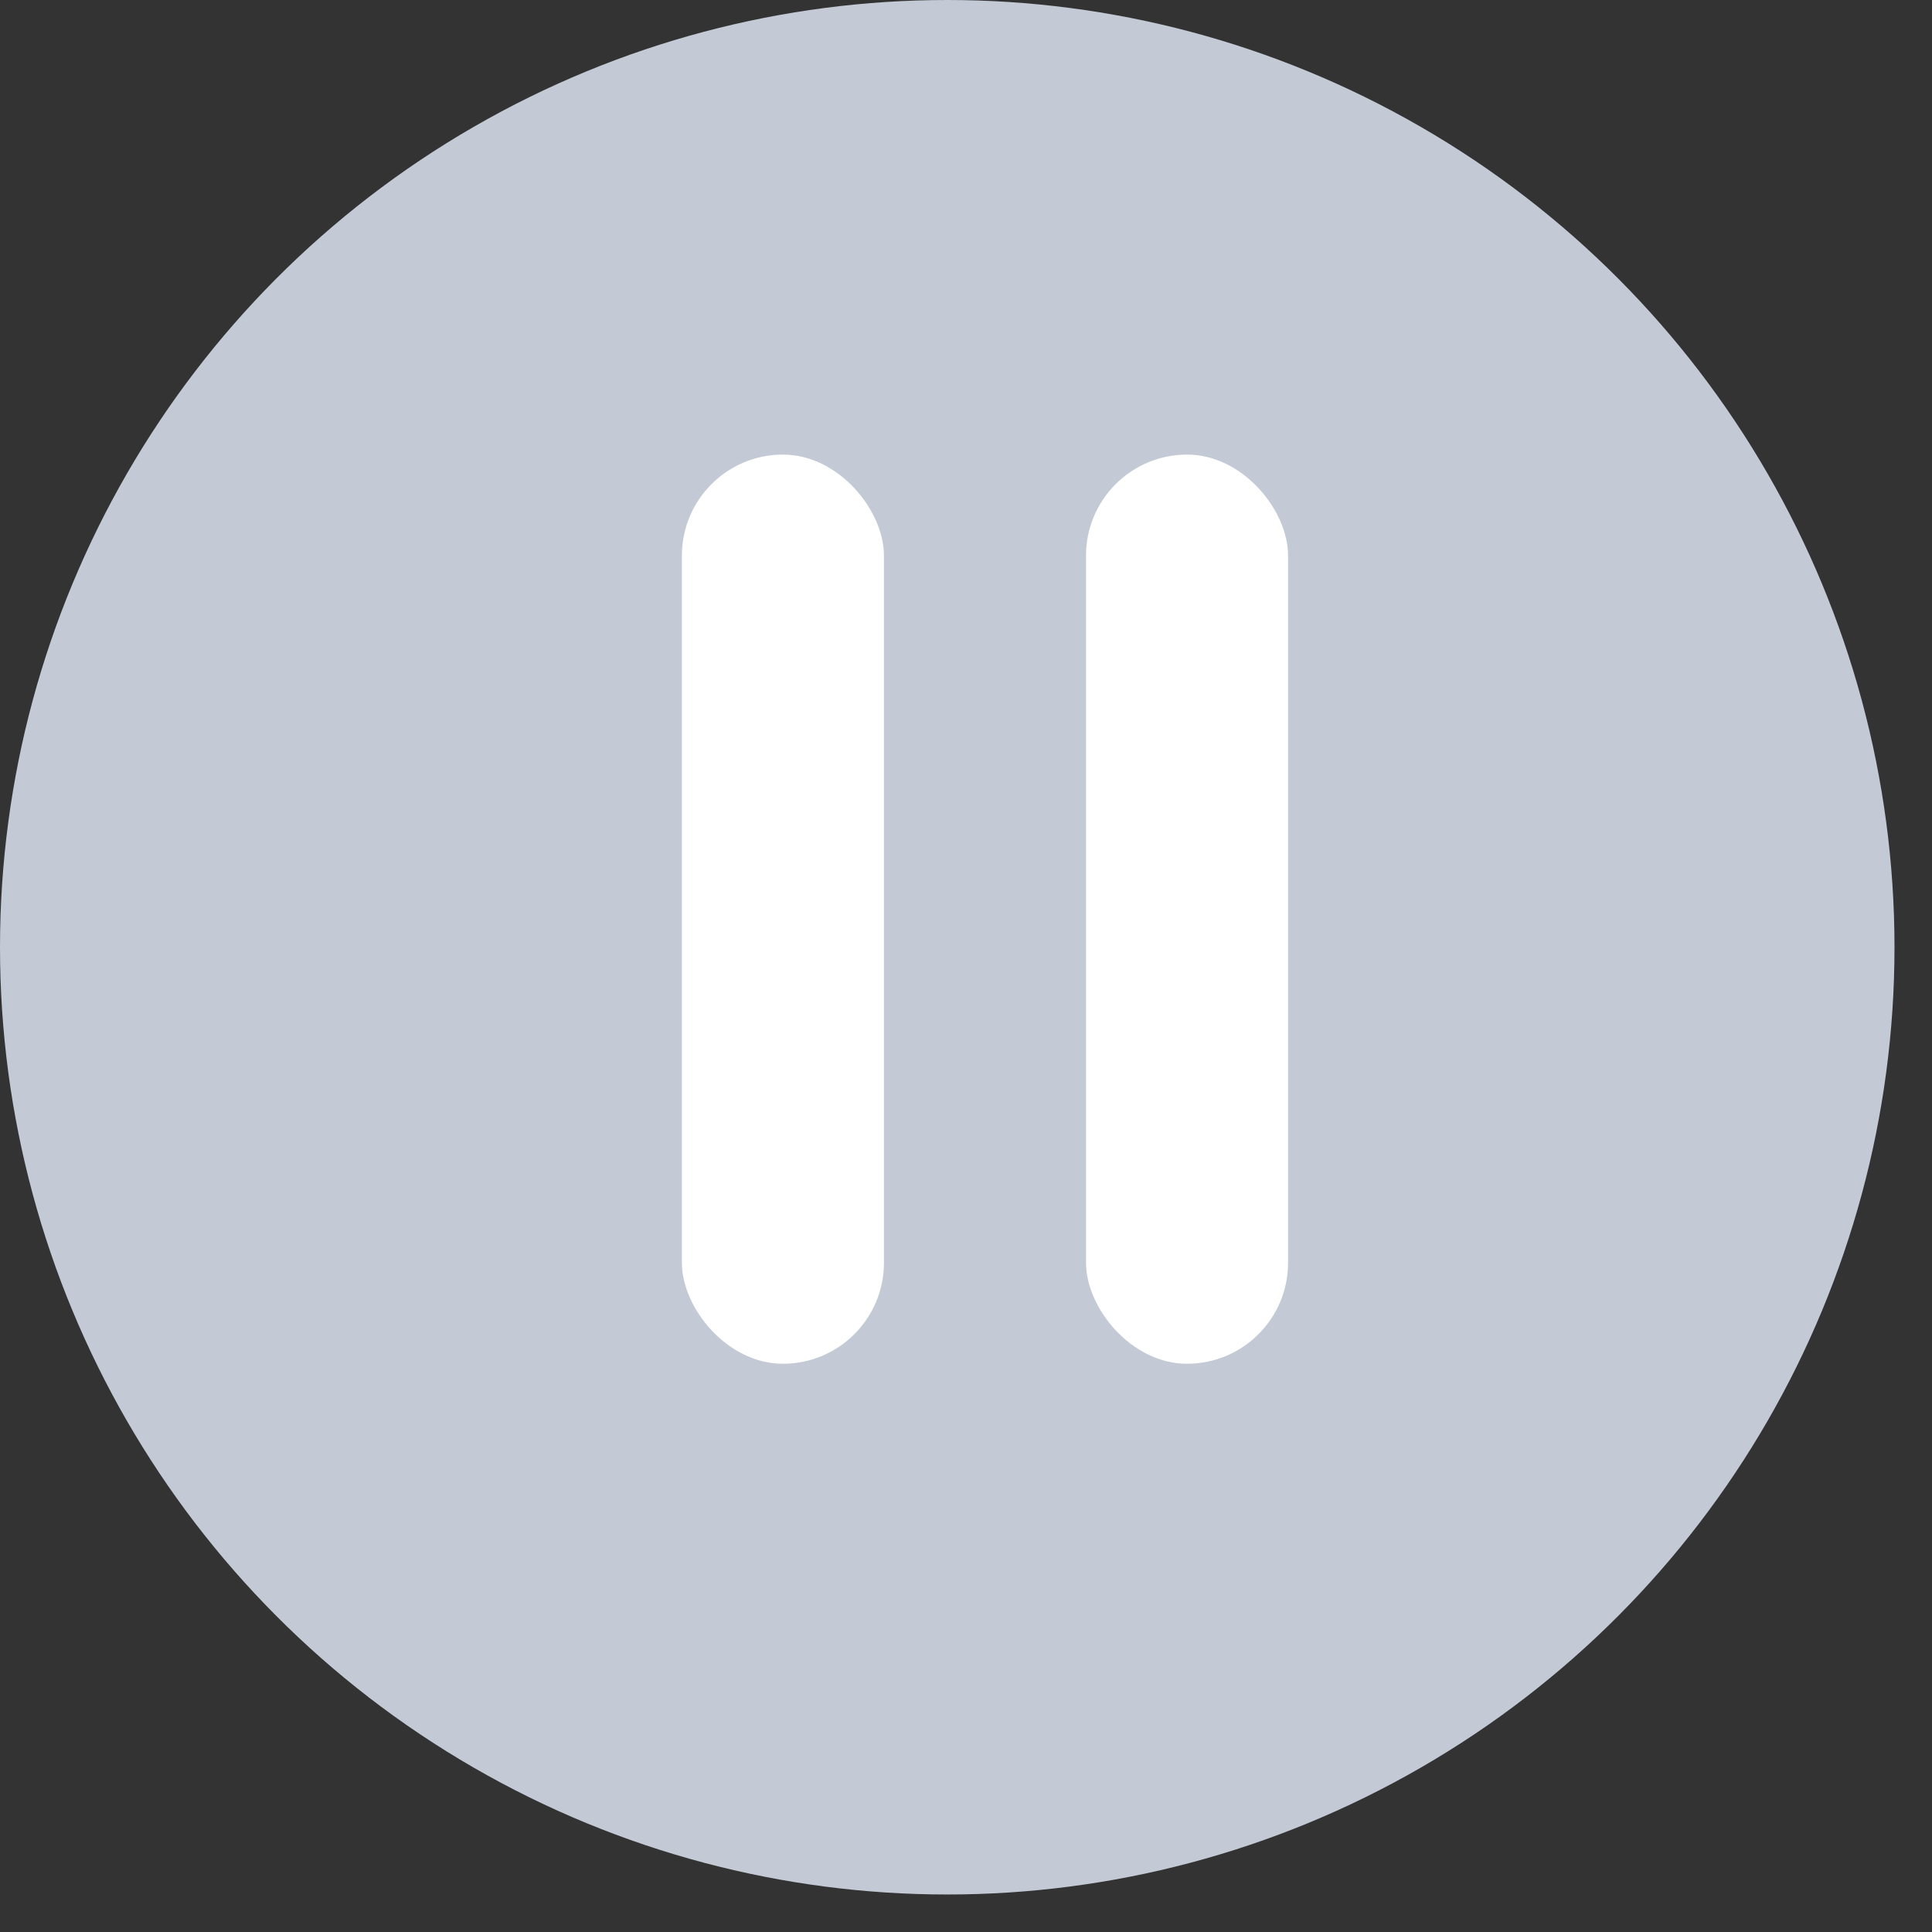 <svg width="17" height="17" viewBox="0 0 17 17" fill="none" xmlns="http://www.w3.org/2000/svg">
<rect x="0" y="0" width="17" height="17" fill="#333333" stroke="none"/>
<circle cx="8.335" cy="8.335" r="8.335" fill="#C3C9D5"/>
<rect x="6" y="4" width="1.778" height="8" rx="0.889" fill="white"/>
<rect x="9.556" y="4" width="1.778" height="8" rx="0.889" fill="white"/>
</svg>
